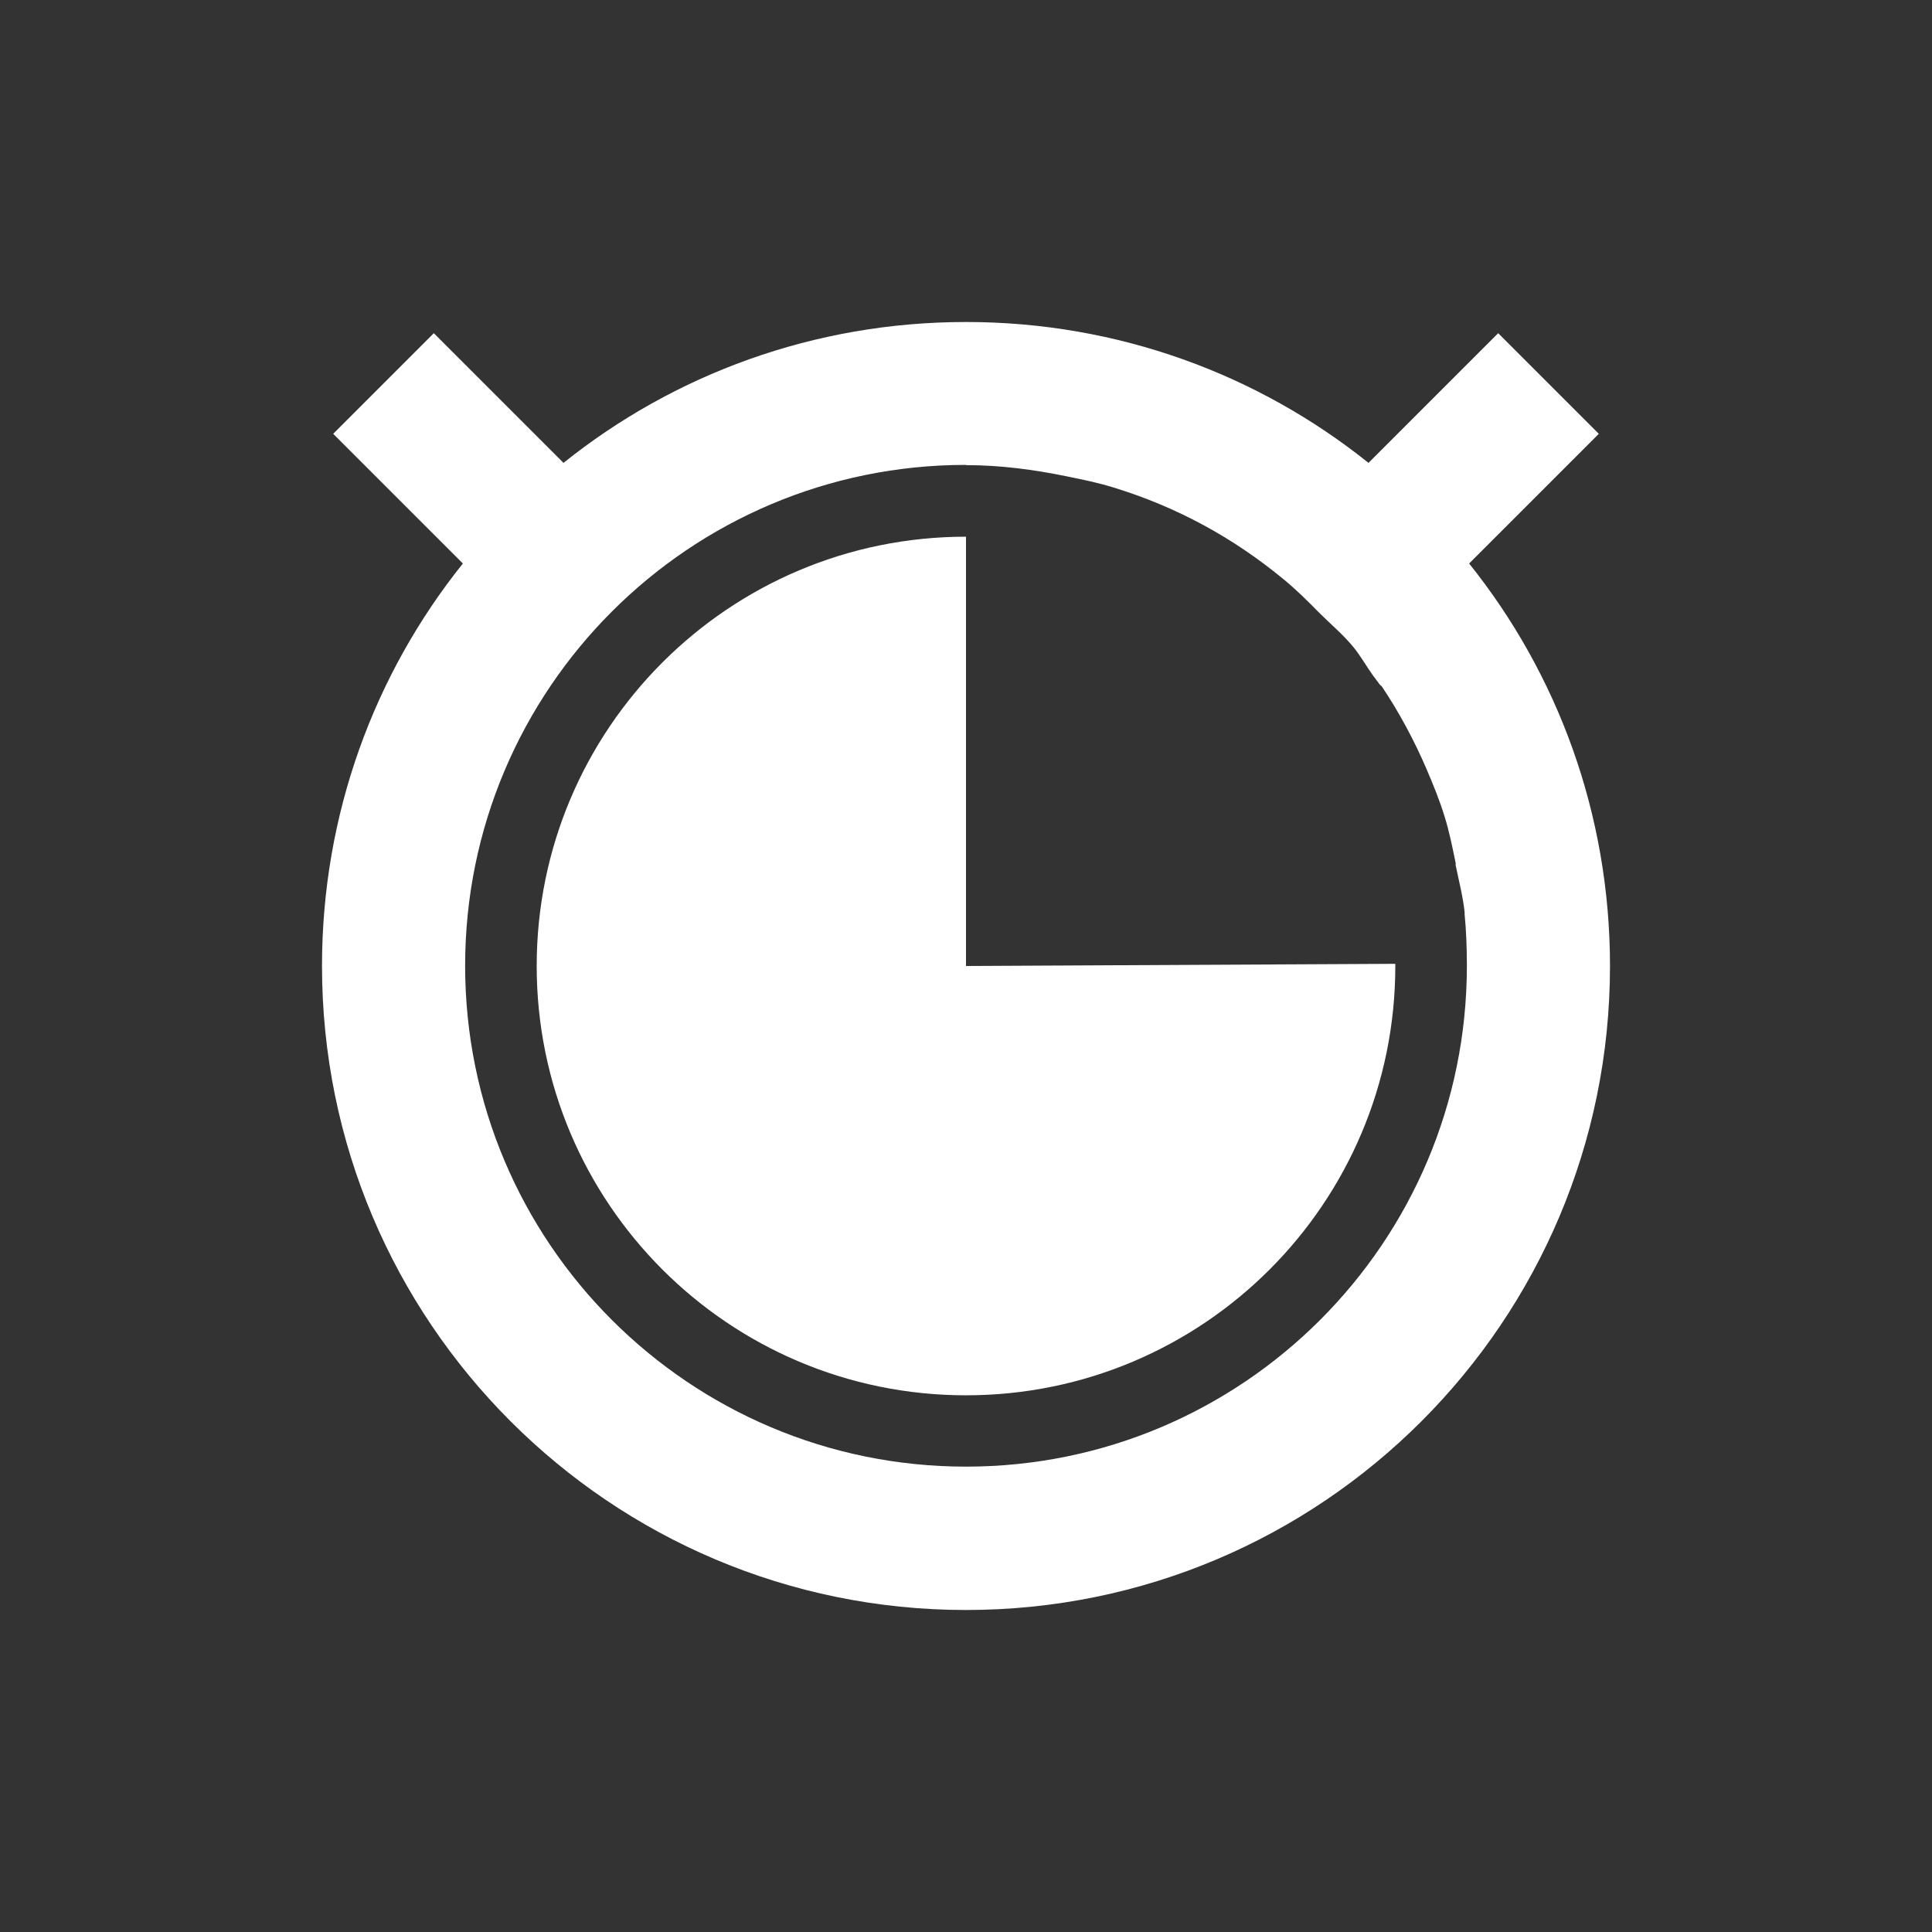 <?xml version="1.0" encoding="UTF-8" standalone="no"?>
<!-- Created with Inkscape (http://www.inkscape.org/) -->

<svg
   xmlns:dc="http://purl.org/dc/elements/1.1/"
   xmlns:cc="http://creativecommons.org/ns#"
   xmlns:rdf="http://www.w3.org/1999/02/22-rdf-syntax-ns#"
   xmlns:svg="http://www.w3.org/2000/svg"
   xmlns="http://www.w3.org/2000/svg"
   xmlns:sodipodi="http://sodipodi.sourceforge.net/DTD/sodipodi-0.dtd"
   xmlns:inkscape="http://www.inkscape.org/namespaces/inkscape"
   width="24"
   height="24"
   id="svg2"
   version="1.1"
   inkscape:version="0.91 r"
   sodipodi:docname="pomodoro-indicator-light-09.svg">
  <rect width="100%" height="100%" fill="#333333" stroke="none"/>
  <defs
     id="defs4" />
  <sodipodi:namedview
     id="base"
     pagecolor="#ffffff"
     bordercolor="#666666"
     borderopacity="1.0"
     inkscape:pageopacity="0.0"
     inkscape:pageshadow="2"
     inkscape:zoom="23.681818"
     inkscape:cx="-2.9558542"
     inkscape:cy="14.378119"
     inkscape:document-units="px"
     inkscape:current-layer="layer1"
     showgrid="false"
     inkscape:window-width="1322"
     inkscape:window-height="672"
     inkscape:window-x="198"
     inkscape:window-y="76"
     inkscape:window-maximized="0" />
  <g
     inkscape:label="Capa 1"
     inkscape:groupmode="layer"
     id="layer1"
     transform="translate(0,-1030.362)">
    <path
       style="fill:#ffffff;fill-opacity:1;stroke:none"
       d="m 12,1034.362 c -1.891,0 -3.631,0.653 -5,1.75 l -1.611,-1.611 -1.25,1.25 1.611,1.611 c -1.097,1.369 -1.75,3.109 -1.75,5 0,4.418 3.582,8 8,8 4.418,0 8,-3.582 8,-8 0,-1.891 -0.653,-3.631 -1.75,-5 l 1.611,-1.611 -1.25,-1.25 L 17,1036.112 c -1.369,-1.097 -3.109,-1.75 -5,-1.75 z m 0,1.778 c 0.43,0 0.845,0.056 1.25,0.139 0.202,0.041 0.389,0.079 0.583,0.139 0.789,0.242 1.49,0.626 2.111,1.139 0.159,0.13 0.3,0.271 0.444,0.417 0.136,0.136 0.294,0.269 0.417,0.417 0.093,0.112 0.165,0.242 0.25,0.361 0.028,0.039 0.056,0.072 0.083,0.111 0.007,0.011 0.02,0.017 0.028,0.027 0.215,0.321 0.402,0.669 0.556,1.028 0.083,0.194 0.159,0.38 0.222,0.583 0.061,0.194 0.097,0.382 0.139,0.583 0.002,0.011 -0.002,0.018 0,0.027 0.039,0.193 0.09,0.384 0.111,0.583 9.78e-4,0.011 -9.78e-4,0.018 0,0.027 0.02,0.2 0.027,0.406 0.028,0.611 4.1e-5,0.011 0,0.018 0,0.027 0,3.436 -2.786,6.222 -6.222,6.222 -3.436,0 -6.222,-2.786 -6.222,-6.222 0,-3.436 2.786,-6.222 6.222,-6.222 z m 0,0.889 c -2.946,0 -5.333,2.388 -5.333,5.333 0,2.946 2.388,5.333 5.333,5.333 2.946,0 5.333,-2.388 5.333,-5.333 0,-0.011 4.5e-5,-0.018 0,-0.027 L 12,1042.362 l 0,-5.333 z"
       id="path5554"
       inkscape:connector-curvature="0" />
  </g>
</svg>
